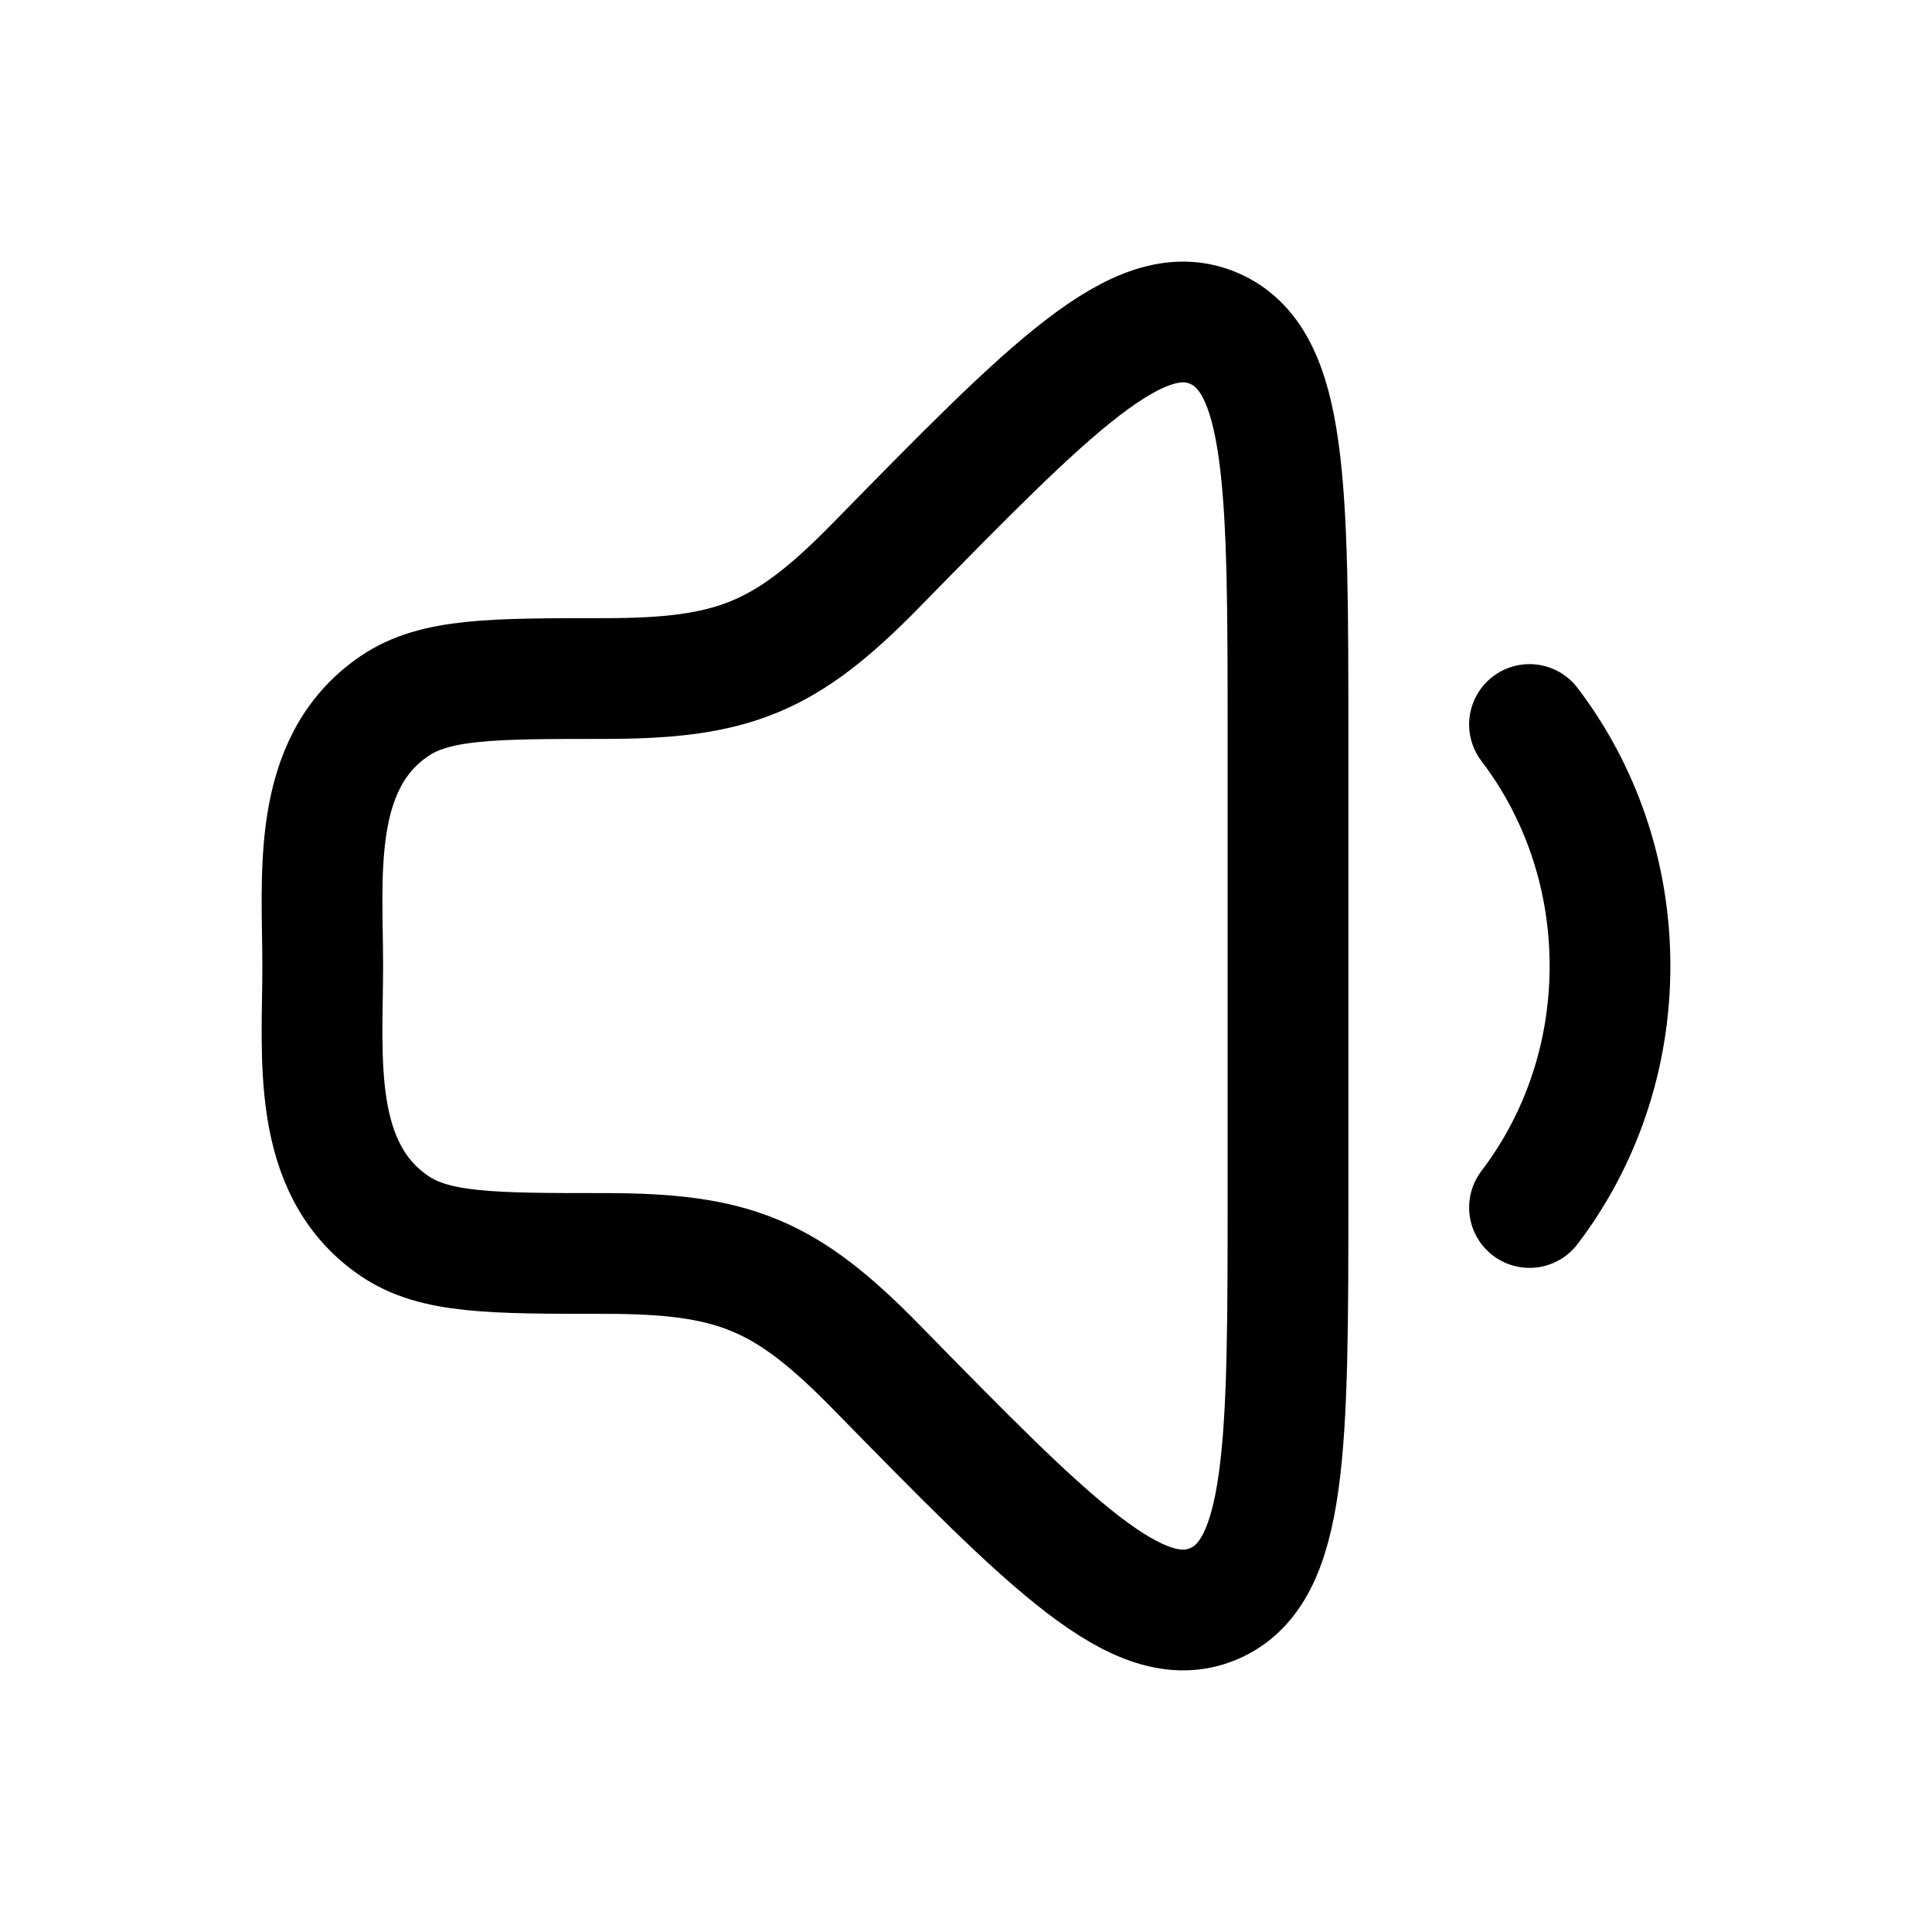 <svg xmlns="http://www.w3.org/2000/svg" width="24" height="24" viewBox="0 0 24 24" fill="none" class="injected-svg" data-src="/icons/volume-low-stroke-rounded.svg" xmlns:xlink="http://www.w3.org/1999/xlink" role="img" color="#000000">
<path d="M19 9C19.625 9.82 20 10.863 20 12C20 13.137 19.625 14.18 19 15" stroke="#000000" stroke-width="1.5" stroke-linecap="round" stroke-linejoin="round"></path>
<path d="M16 14.813V9.186C16 6.041 16 4.469 15.075 4.077C14.149 3.686 13.06 4.798 10.882 7.022C9.754 8.174 9.111 8.429 7.506 8.429C6.103 8.429 5.401 8.429 4.897 8.773C3.85 9.487 4.009 10.882 4.009 12C4.009 13.118 3.85 14.513 4.897 15.227C5.401 15.571 6.103 15.571 7.506 15.571C9.111 15.571 9.754 15.826 10.882 16.978C13.06 19.202 14.149 20.314 15.075 19.923C16 19.531 16 17.959 16 14.813Z" stroke="#000000" stroke-width="1.5" stroke-linecap="round" stroke-linejoin="round"></path>
</svg>
<!-- console.log("hello js");
let currentSong = new Audio();
let songs;

// function to convert the min in sec
function convertSecondsToTime(seconds) {
  if (isNaN(seconds) || seconds < 0) {
    return "00:00";
  }

  const minutes = Math.floor(seconds / 60);
  const remainingSeconds = Math.floor(seconds % 60);

  const formattedMinutes = String(minutes).padStart(2, "0");
  const formattedSeconds = String(remainingSeconds).padStart(2, "0");

  return `${formattedMinutes}:${formattedSeconds}`;
}

async function getSongs() {
  let a = await fetch("/songs/");
  let response = await a.text();

  let div = document.createElement("div");
  div.innerHTML = response;

  let as = div.querySelectorAll("ul#files.view-tiles li a");
  let songs = [];

  as.forEach((element) => {
    if (element.classList.contains("icon-mp3")) {
      // Use the absolute path for audio playback
      const audioPath = new URL(
        element.getAttribute("href"),
        window.location.href
      ).pathname;
      songs.push(audioPath);
    }
  });

  return songs;
}
const playMusic = (track, pause = false) => {
  currentSong.src = track;
  if (!pause) {
    currentSong.play();
    play.src = "pause.svg";
  }
  document.querySelector(".song-info").innerHTML = decodeURI(track).replace(
    /song/,
    " "
  );
  document.querySelector(".song-time").innerHTML = "00:00/00:00";
};

async function main() {
  songs = await getSongs();
  playMusic(songs[0], true);
  console.log(songs);

  let songUL = document
    .querySelector(".song-list")
    .getElementsByTagName("ul")[0];

  for (const song of songs) {
    // Remove date and time information from the song name

    let songName = song.split("/").pop();
    let orignal_song = song;

    // Replace %20 with space in the modified song name
    songName = songName.replace(/%20/g, " ");
    let [modifiedSongName, artistName] = songName
      .split("-")
      .map((part) => part.trim());

    artistName = artistName.replace(/\.mp3$/, "");
    // Add ".mp3" to the modified song name
    modifiedSongName = `${modifiedSongName}.mp3`;

    songUL.innerHTML += `            
      <li>
        <div class="music-icon invert"><img src="music.svg" alt=""></div>
        <div class="info"> <div class="org">${orignal_song}</div>${modifiedSongName} <br>${artistName}</div>
        <div class="play-lib-music"><img src="play-btn-lib.svg" alt=""></div>
      </li>`;
  }
  // event listner to each song
  Array.from(
    document.querySelector(".song-list").getElementsByTagName("li")
  ).forEach((e) => {
    console.log(e);
    e.addEventListener("click", () => {
      let originalSongName = e.querySelector(".info .org").innerHTML;
      console.log(originalSongName);
      playMusic(originalSongName);
    });
  });

  play.addEventListener("click", () => {
    if (currentSong.paused) {
      currentSong.play();
      play.src = "pause.svg";
    } else {
      currentSong.pause();
      play.src = "play.svg";
    }
  });

  // time update
  currentSong.addEventListener("timeupdate", () => {
    console.log(currentSong.currentTime, currentSong.duration);
    document.querySelector(".song-time").innerHTML = `${convertSecondsToTime(
      currentSong.currentTime
    )}/${convertSecondsToTime(currentSong.duration)}`;
    document.querySelector(".circle").style.left =
      (currentSong.currentTime / currentSong.duration) * 100 + "%";
  });
  document.querySelector(".seek-bar").addEventListener("click", (e) => {
    let percent = (e.offsetX / e.target.getBoundingClientRect().width) * 100;
    document.querySelector(".circle").style.left = percent + "%";
    currentSong.currentTime = (currentSong.duration * percent) / 100;
  });
  document.querySelector(".hamburger").addEventListener("click", (e) => {
    document.querySelector(".left").style.left = "0";
  });
  document.querySelector(".cut").addEventListener("click", (e) => {
    document.querySelector(".left").style.left = "-115%";
  });
  // Define a variable to keep track of the current song index
  let currentSongIndex = 0;

  // Function to play the next song
  const playNext = () => {
    currentSongIndex = (currentSongIndex + 1) % songs.length;
    playMusic(songs[currentSongIndex]);
    console.log("Playing next song. Current index:", currentSongIndex);
  };

  // Function to play the previous song
  const playPrevious = () => {
    currentSongIndex = (currentSongIndex - 1 + songs.length) % songs.length;
    playMusic(songs[currentSongIndex]);
    console.log("Playing previous song. Current index:", currentSongIndex);
  };

  // Event listeners for next and previous buttons using querySelector
  document.querySelector("#next").addEventListener("click", playNext);
  document.querySelector("#prev").addEventListener("click", playPrevious);

  document.querySelector(".volume").addEventListener("mouseenter", function () {
    document.querySelector(".input-vol").style.display = "block";
  });

  document.querySelector(".volume").addEventListener("mouseleave", function () {
    document.querySelector(".input-vol").style.display = "none";
  });

  document.querySelector(".input-vol").addEventListener("input", function () {
    // Adjust the volume of the current song based on the input value
    currentSong.volume = parseFloat(this.value / 100);
  });
  document.getElementById("vol-image").addEventListener("click", function () {
    if (currentSong.volume !== 0) {
      console.log("setting volume to zero");
      document.querySelector(".input-vol").value = 0;
      document.getElementById("vol-image").src = "mute.svg";
      currentSong.volume = 0;
    } else {
      console.log("setting volume to 0.5");
      document.querySelector(".input-vol").value = 0.7 * 100;
      document.getElementById("vol-image").src = "volume-high.svg";

      currentSong.volume = 0.7;
    }
  });

  document.querySelector(".input-vol").addEventListener("input", function () {
    let volume_song = currentSong.volume;
    const volumeImage = document.getElementById("vol-image");

    if (volume_song > 0 && volume_song < 0.45) {
      volumeImage.src = "volume.svg"; // Change the image src to low.svg
    } else if (volume_song > 0.45) {
      volumeImage.src = "volume-high.svg"; // Change the image src to high.svg
    }

    if (volume_song == 0) {
      volumeImage.src = "mute.svg"; // Change the image src to mute.svg
    }
  });
}

main();
 -->